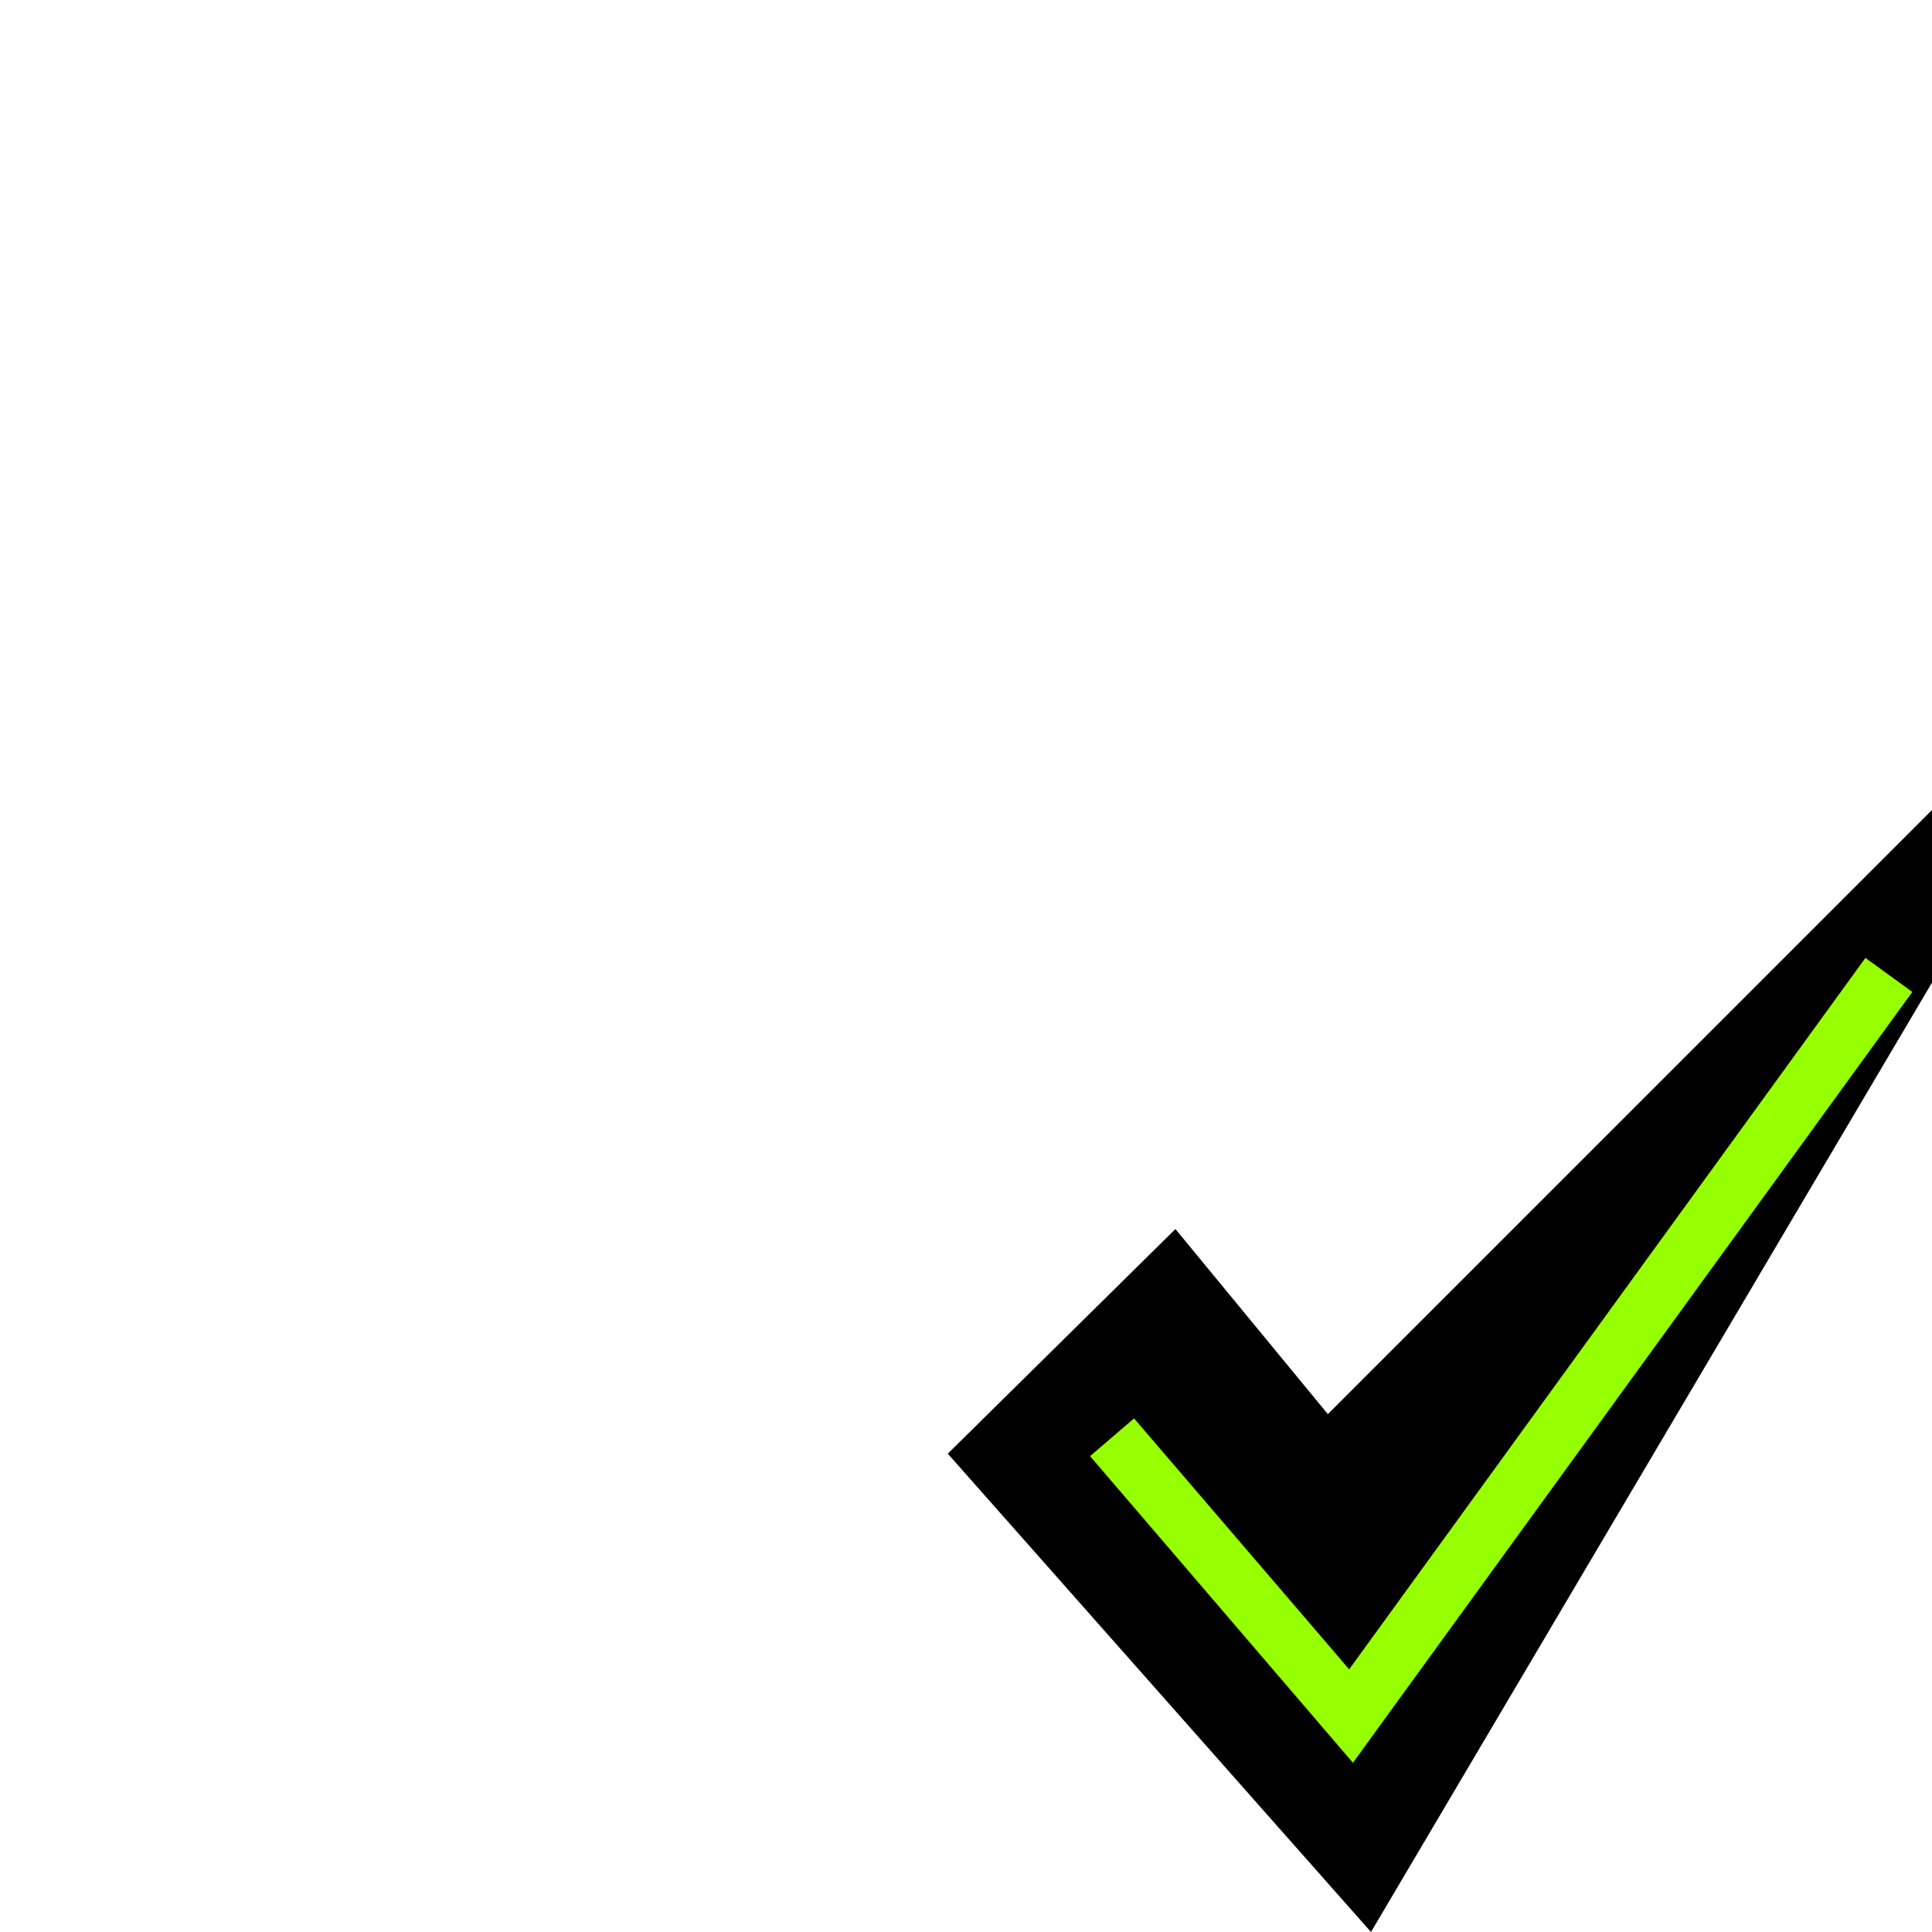 <svg xmlns="http://www.w3.org/2000/svg" viewBox="0 0 40 40"><g id="E2C3_ftu_checkmark"><path d="M24.336,25.446l3.156,3.832L40,16.77v3.574L28.385,40l-8.762-9.903Z" fill-rule="evenodd"/><path d="M23.024,29.757l4.948,5.772L39.107,20.185" fill="none" stroke="#96ff00" stroke-width="1.2"/></g></svg>